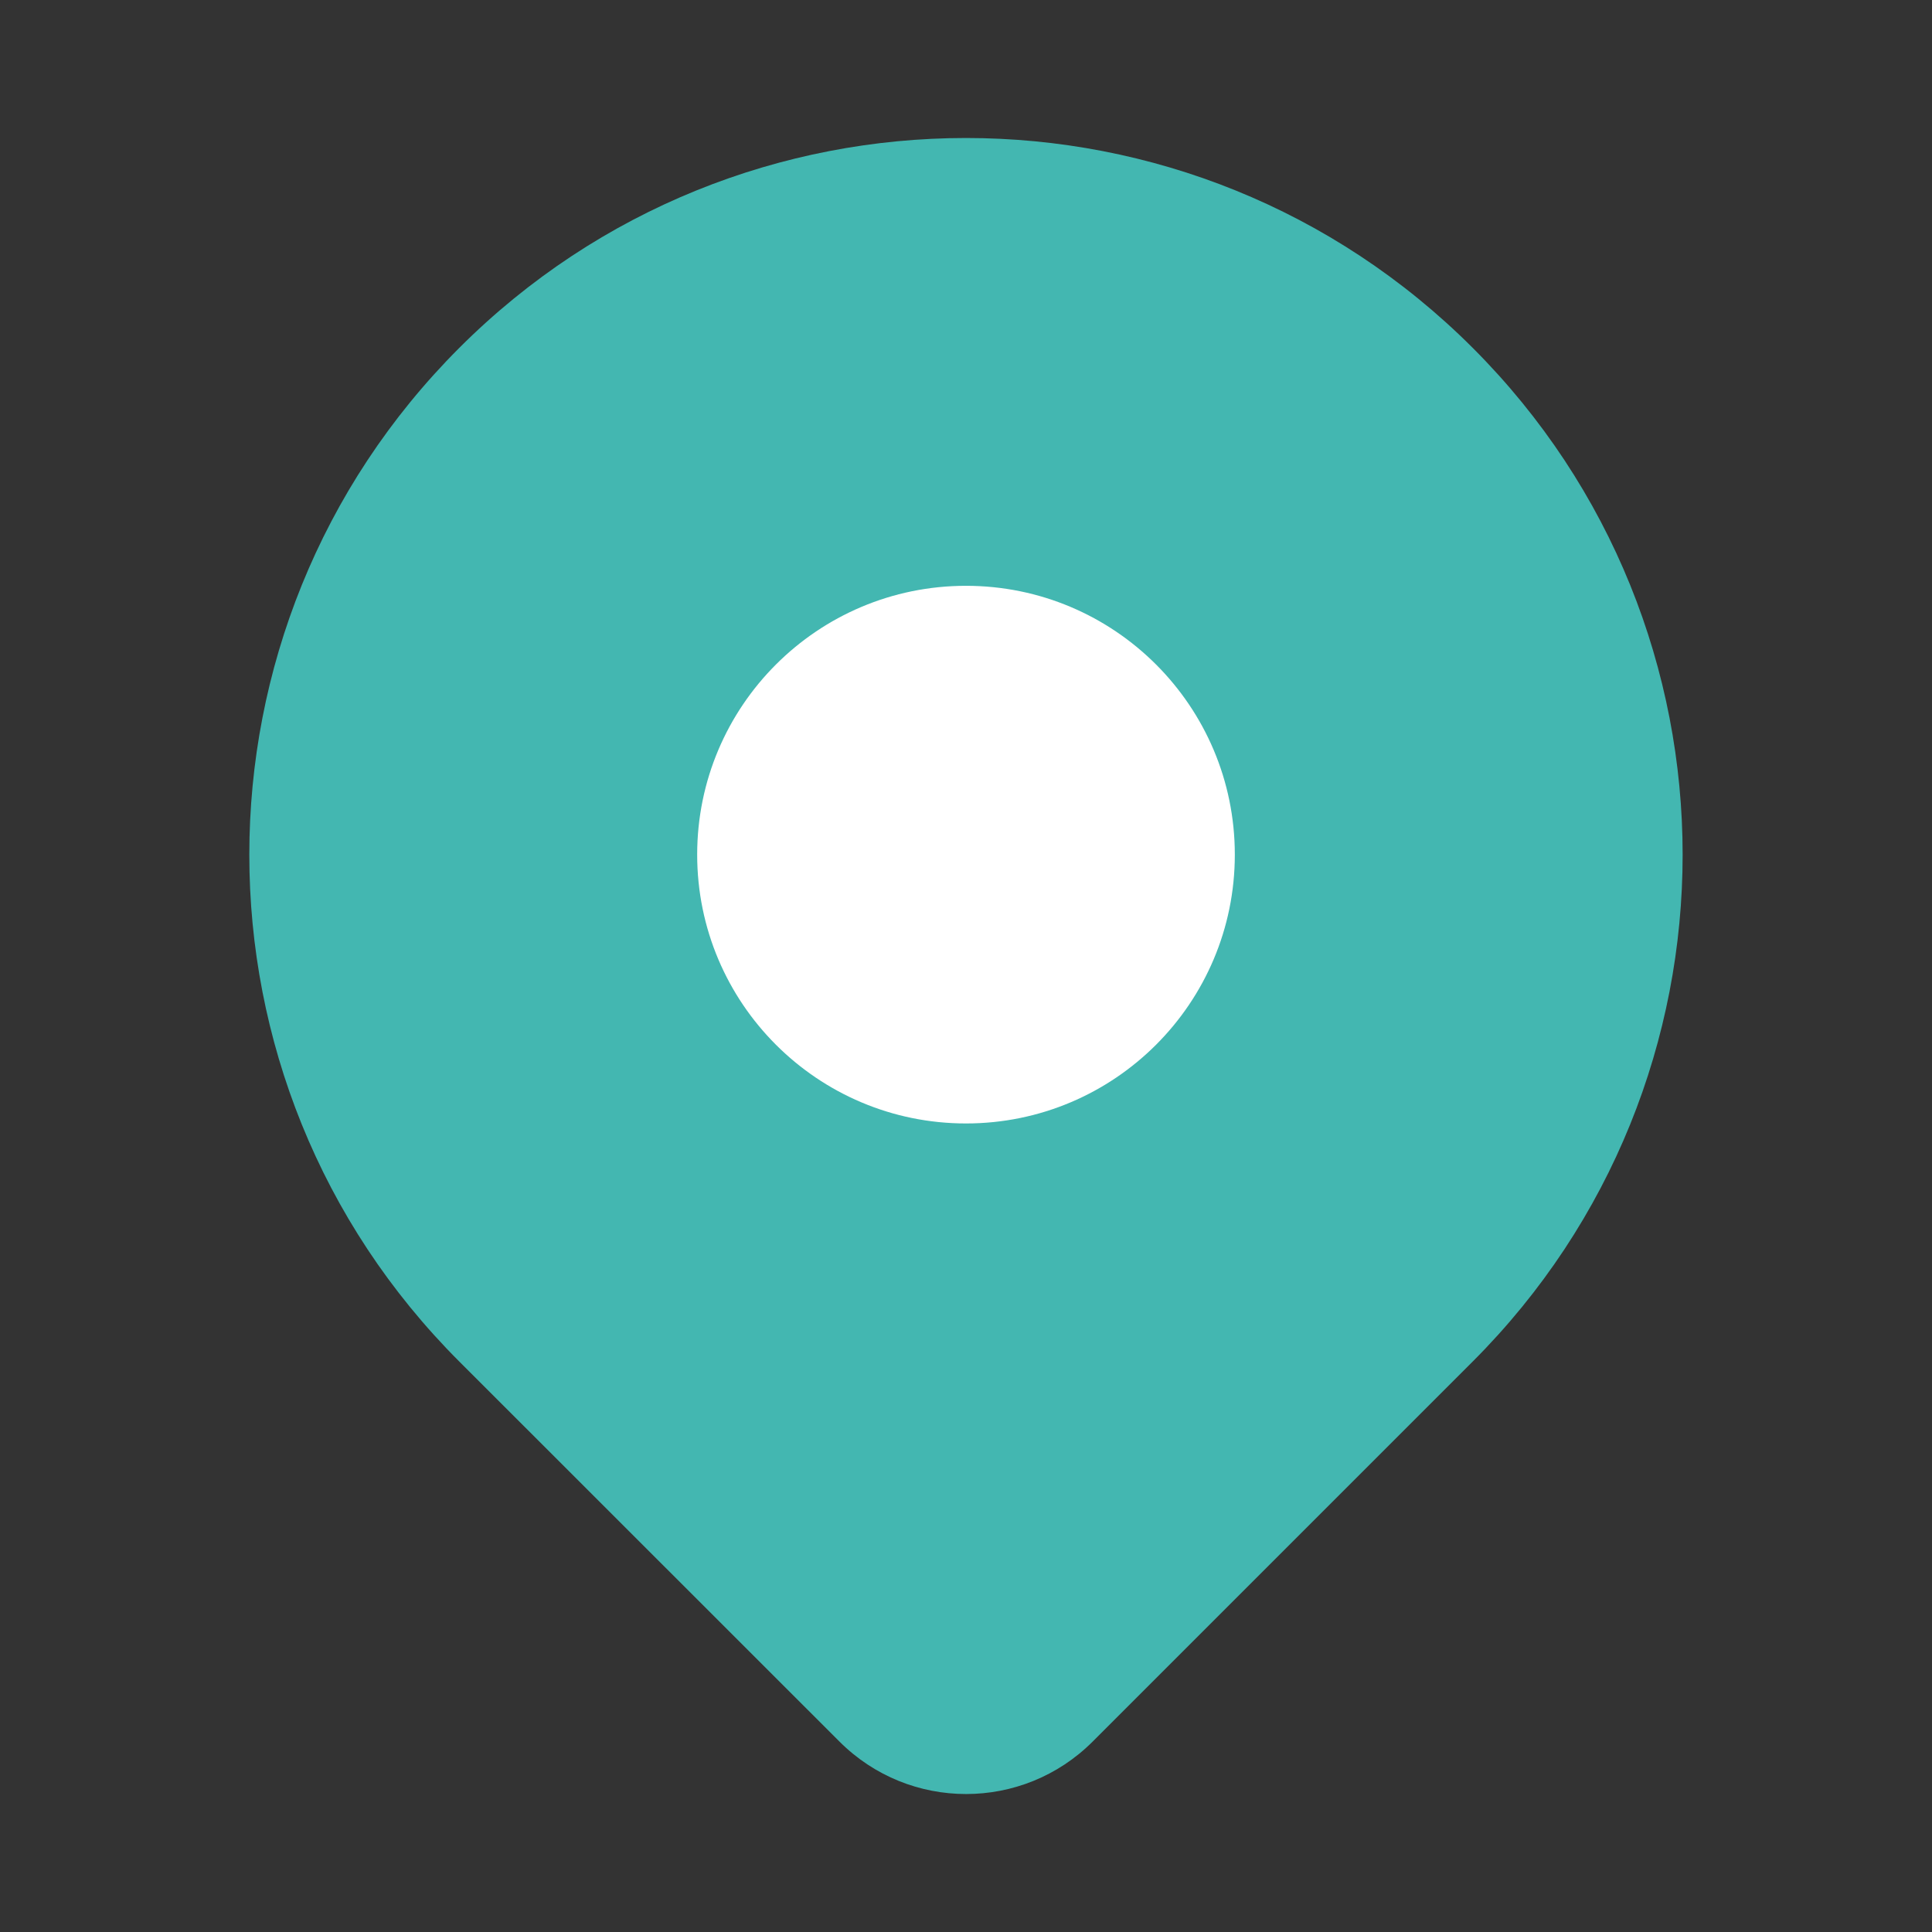 <svg width="14" height="14" viewBox="0 0 14 14" fill="none" xmlns="http://www.w3.org/2000/svg">
    <rect x="0" y="0" width="14" height="14" fill="#333333" stroke="none"/>
    <path fill-rule="evenodd" clip-rule="evenodd" d="M10.672 9.866L7.918 12.62C7.411 13.127 6.59 13.127 6.083 12.62L3.328 9.866C1.299 7.838 1.3 4.549 3.328 2.521C5.356 0.493 8.644 0.493 10.672 2.521C12.7 4.549 12.7 7.838 10.672 9.866Z" fill="#43B7B1"/>
    <ellipse cx="7" cy="6.193" rx="1.948" ry="1.948" fill="white"/>
</svg>
